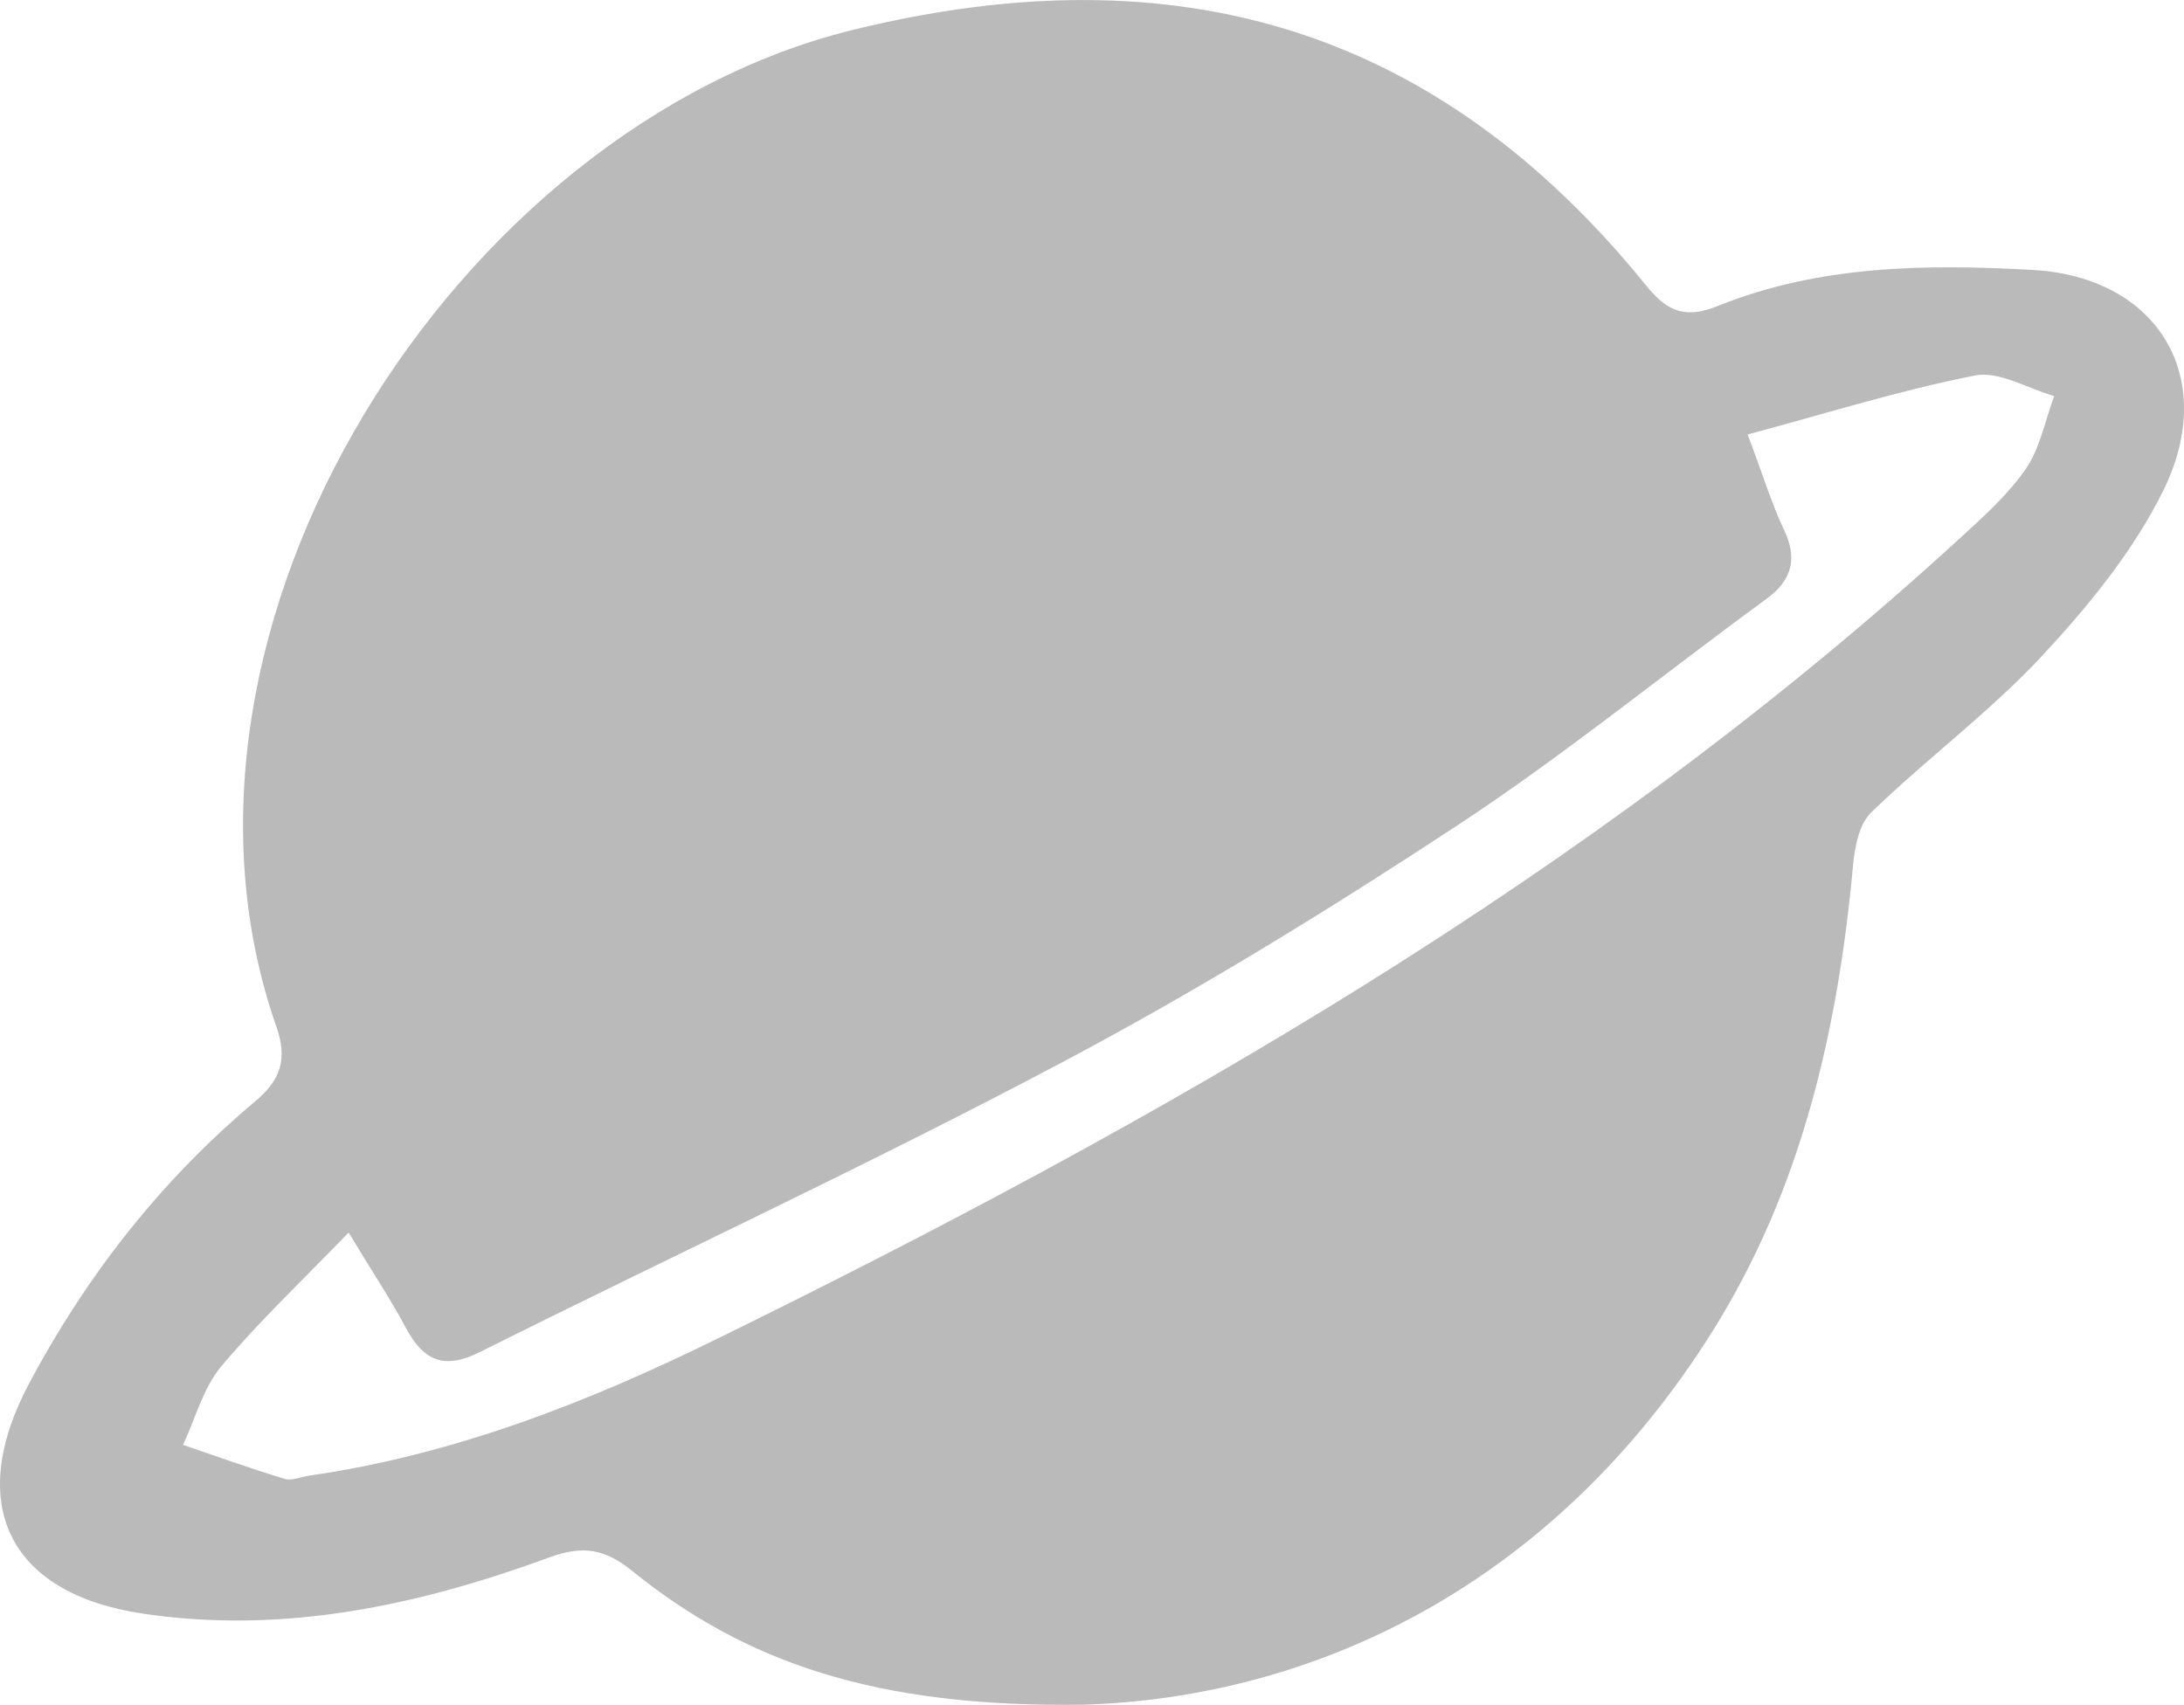 <svg xmlns="http://www.w3.org/2000/svg" width="1080" height="843.2" viewBox="0 0.027 1079.983 843.143" style=""><g><path d="M535.8 843.1c-103.7 1.5-167.7-21.3-223.5-66.4-13.3-10.8-24.4-12.4-40.5-6.5C207 794 140.3 808.4 70.9 798.1 4.3 788.3-17.3 744 14.3 684.4c28.5-53.6 65.4-100.7 111.9-139.7 13-10.9 15.9-21.3 10.5-36.8C67.4 309.7 226.4 62.6 422.1 14.7c160.5-39.3 289-.5 392 126.6 11 13.7 20.2 16.2 35.7 9.9 50-20.1 102.9-20.6 155.2-17.7 62.2 3.4 92.3 53.4 64.7 109.2-14.7 29.8-36.9 56.9-59.7 81.5-26 27.9-57.2 51-84.7 77.6-6 5.8-8.2 17.3-9 26.5-7.5 81.5-25.6 160.1-69.4 230-79 126-197.2 181.3-311.1 184.8zM172.4 609.6c-22.6 23.4-44.2 43.8-63.1 66.3-8.9 10.7-12.7 25.7-18.8 38.7 16.7 5.7 33.4 11.7 50.2 16.8 3.6 1.1 8.2-1 12.3-1.6 71-10.2 137.3-36.1 200.7-67.2C574.2 554.4 786.8 433.4 969.4 266c11.6-10.6 23.7-21.5 32.5-34.3 7-10.3 9.4-23.8 13.9-35.8-13.1-3.7-27.2-12.5-39.1-10.2-37.1 7.3-73.4 18.7-112.5 29.2 7.5 19.8 11.8 34.1 18.1 47.4s4.4 24.4-8.8 33.9c-51.1 37.3-100.3 77.5-153.1 112.2-63.3 41.6-128.1 81.5-195 116.9-94.8 50.3-192.3 95.5-288.3 143.5-17.3 8.6-27.5 4.4-36.2-11.7-7.7-14.5-16.9-28.2-28.5-47.5z" fill="#bababa" data-name="Layer 2"></path></g></svg>
